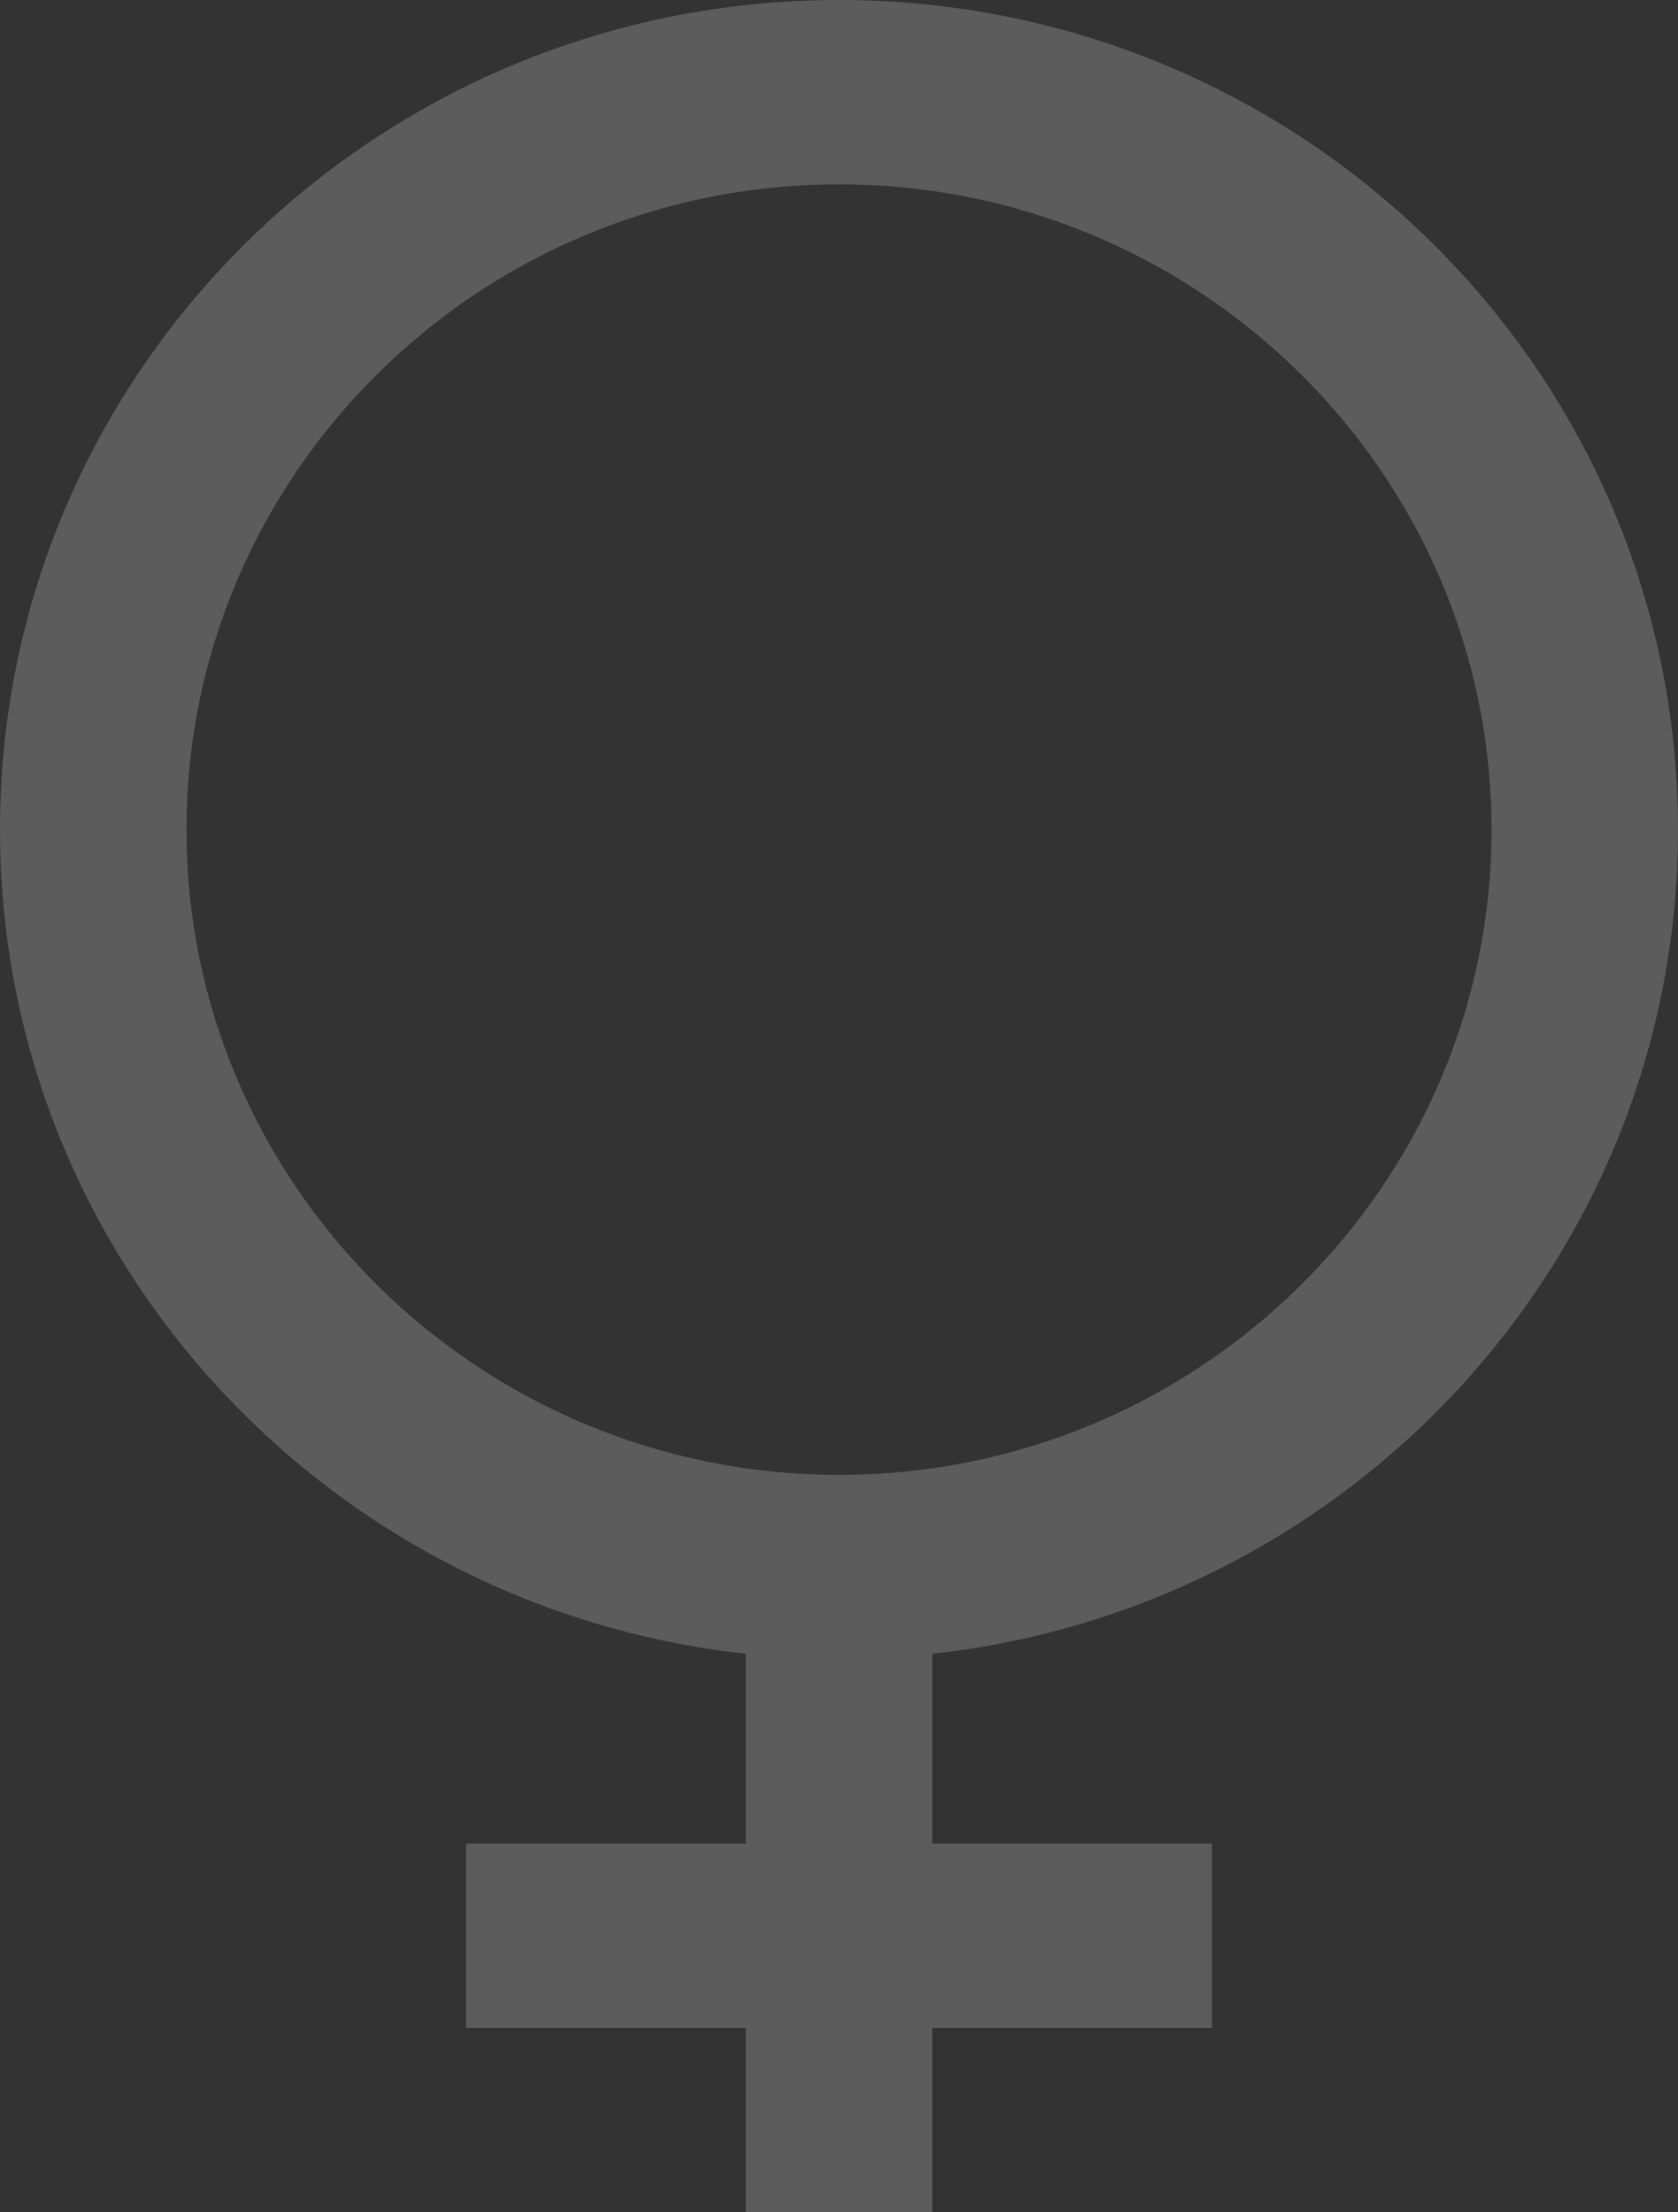 <svg width="44" height="58" viewBox="0 0 44 58" fill="none" xmlns="http://www.w3.org/2000/svg">
<rect x="0" y="0" width="44" height="58" fill="#333333" stroke="none"/>
<path d="M44 21.75C44 9.739 34.149 0 22 0C9.851 0 0 9.739 0 21.75C0 32.944 8.558 42.154 19.556 43.357V48.333H12.222V53.167H19.556V58H24.444V53.167H31.778V48.333H24.444V43.357C35.442 42.154 44 32.944 44 21.75V21.75ZM4.889 21.75C4.889 12.422 12.564 4.833 22 4.833C31.436 4.833 39.111 12.422 39.111 21.75C39.111 31.078 31.436 38.667 22 38.667C12.564 38.667 4.889 31.078 4.889 21.75Z" fill="white" fill-opacity="0.2"/>
</svg>
